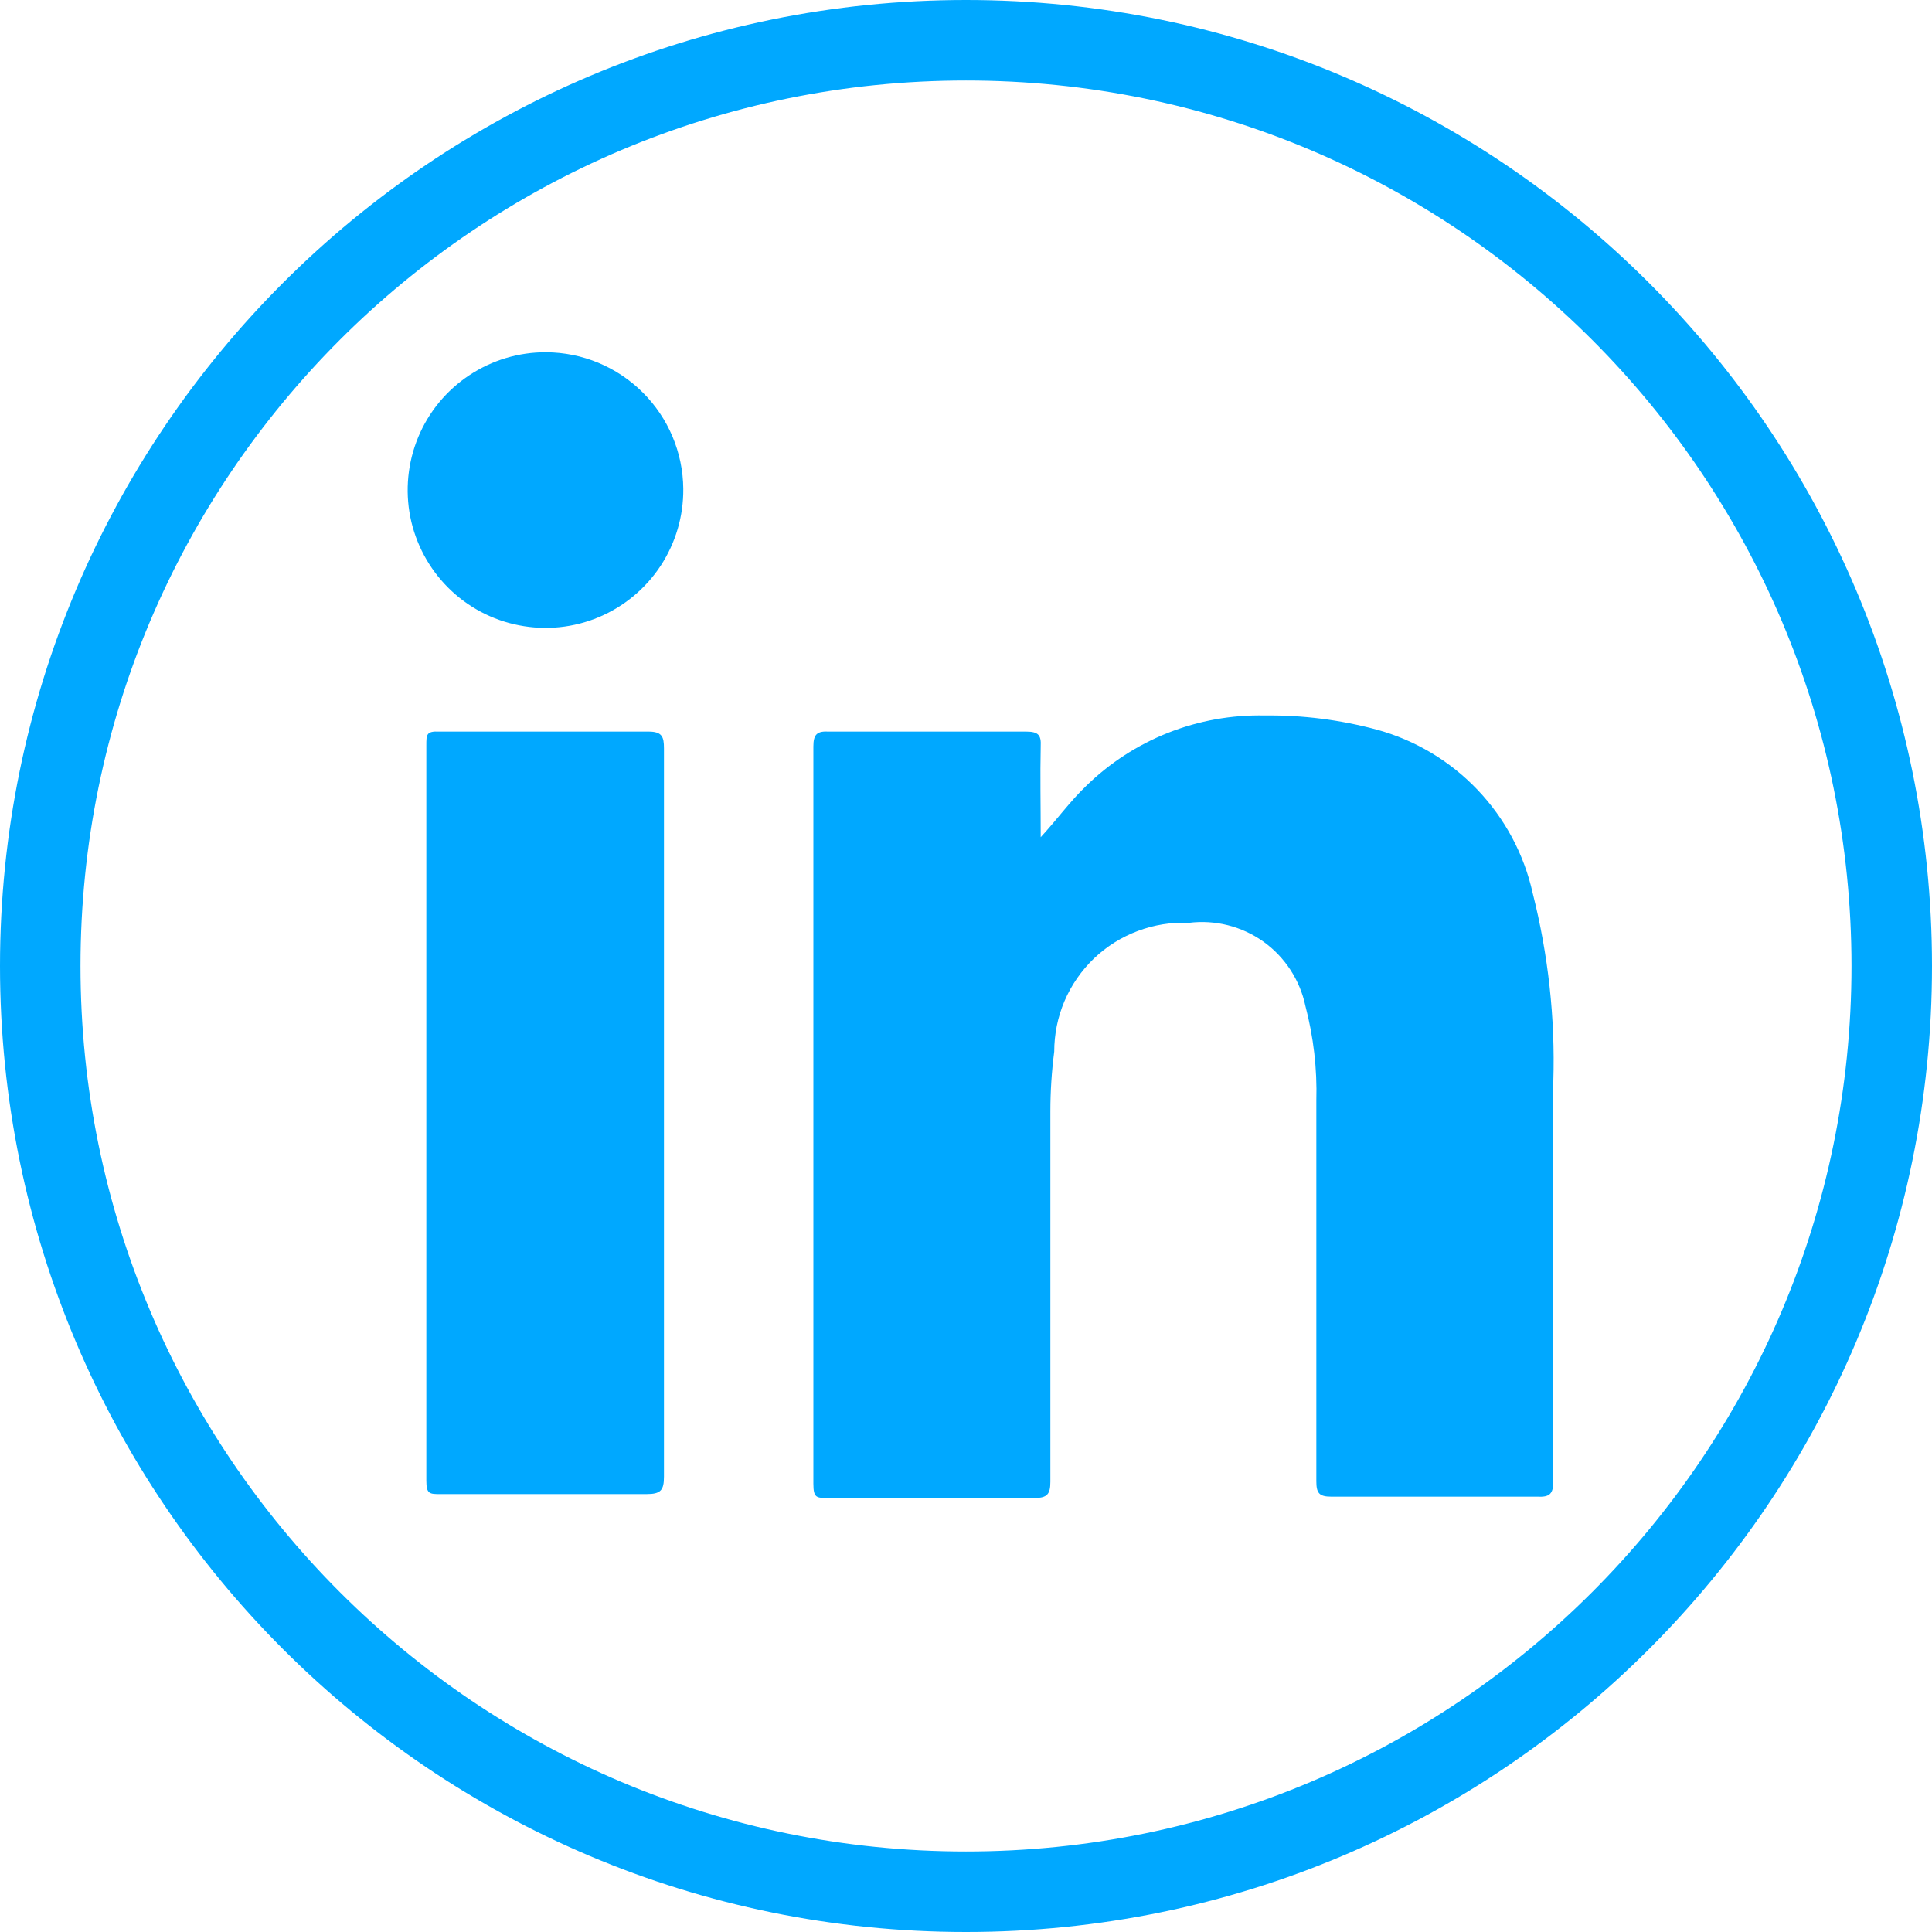 <svg width="24" height="24" viewBox="0 0 24 24" fill="none" xmlns="http://www.w3.org/2000/svg">
<g clip-path="url(#clip0_278_5754)">
<path d="M23.5 12C23.5 18.351 18.351 23.5 12 23.5C5.649 23.5 0.5 18.351 0.5 12C0.5 5.649 5.649 0.5 12 0.5C18.351 0.5 23.5 5.649 23.5 12Z" stroke="#00A8FF"/>
<path d="M12.928 10.4C13.128 10.184 13.288 9.96 13.488 9.768C13.781 9.48 14.129 9.254 14.511 9.103C14.893 8.952 15.301 8.879 15.712 8.888C16.182 8.882 16.65 8.942 17.104 9.064C17.581 9.195 18.013 9.453 18.354 9.811C18.695 10.169 18.933 10.613 19.04 11.096C19.233 11.859 19.32 12.645 19.296 13.432C19.296 15.088 19.296 16.744 19.296 18.4C19.296 18.56 19.248 18.6 19.096 18.592H16.536C16.384 18.592 16.352 18.544 16.352 18.4C16.352 16.8 16.352 15.224 16.352 13.672C16.363 13.275 16.317 12.88 16.216 12.496C16.148 12.174 15.962 11.889 15.694 11.697C15.425 11.506 15.095 11.423 14.768 11.464C14.552 11.454 14.336 11.489 14.134 11.565C13.931 11.641 13.746 11.757 13.59 11.906C13.434 12.056 13.309 12.236 13.224 12.435C13.139 12.634 13.096 12.848 13.096 13.064C13.064 13.311 13.048 13.559 13.048 13.808C13.048 15.336 13.048 16.872 13.048 18.408C13.048 18.56 13.008 18.608 12.856 18.608H10.28C10.144 18.608 10.104 18.608 10.104 18.432V9.272C10.104 9.12 10.152 9.08 10.296 9.088H12.744C12.896 9.088 12.936 9.128 12.928 9.272C12.92 9.64 12.928 10 12.928 10.4Z" fill="#00A8FF"/>
<path d="M8.248 13.832C8.248 15.336 8.248 16.84 8.248 18.344C8.248 18.512 8.208 18.56 8.032 18.56C7.176 18.56 6.32 18.56 5.472 18.56C5.336 18.56 5.296 18.56 5.296 18.392V9.256C5.296 9.128 5.296 9.08 5.456 9.088H8.056C8.224 9.088 8.248 9.152 8.248 9.296C8.248 10.808 8.248 12.32 8.248 13.832Z" fill="#00A8FF"/>
<path d="M8.488 6.072C8.491 6.412 8.393 6.744 8.207 7.028C8.02 7.312 7.753 7.534 7.44 7.666C7.127 7.798 6.782 7.833 6.449 7.768C6.115 7.704 5.809 7.541 5.568 7.301C5.328 7.062 5.164 6.756 5.097 6.423C5.031 6.09 5.065 5.745 5.195 5.431C5.325 5.117 5.546 4.85 5.829 4.662C6.112 4.474 6.444 4.374 6.784 4.376C7.234 4.378 7.665 4.557 7.984 4.875C8.303 5.192 8.484 5.622 8.488 6.072Z" fill="#00A8FF"/>
</g>
<defs>
<clipPath id="clip0_278_5754">
<rect width="24" height="24" fill="white"/>
</clipPath>
</defs>
</svg>
